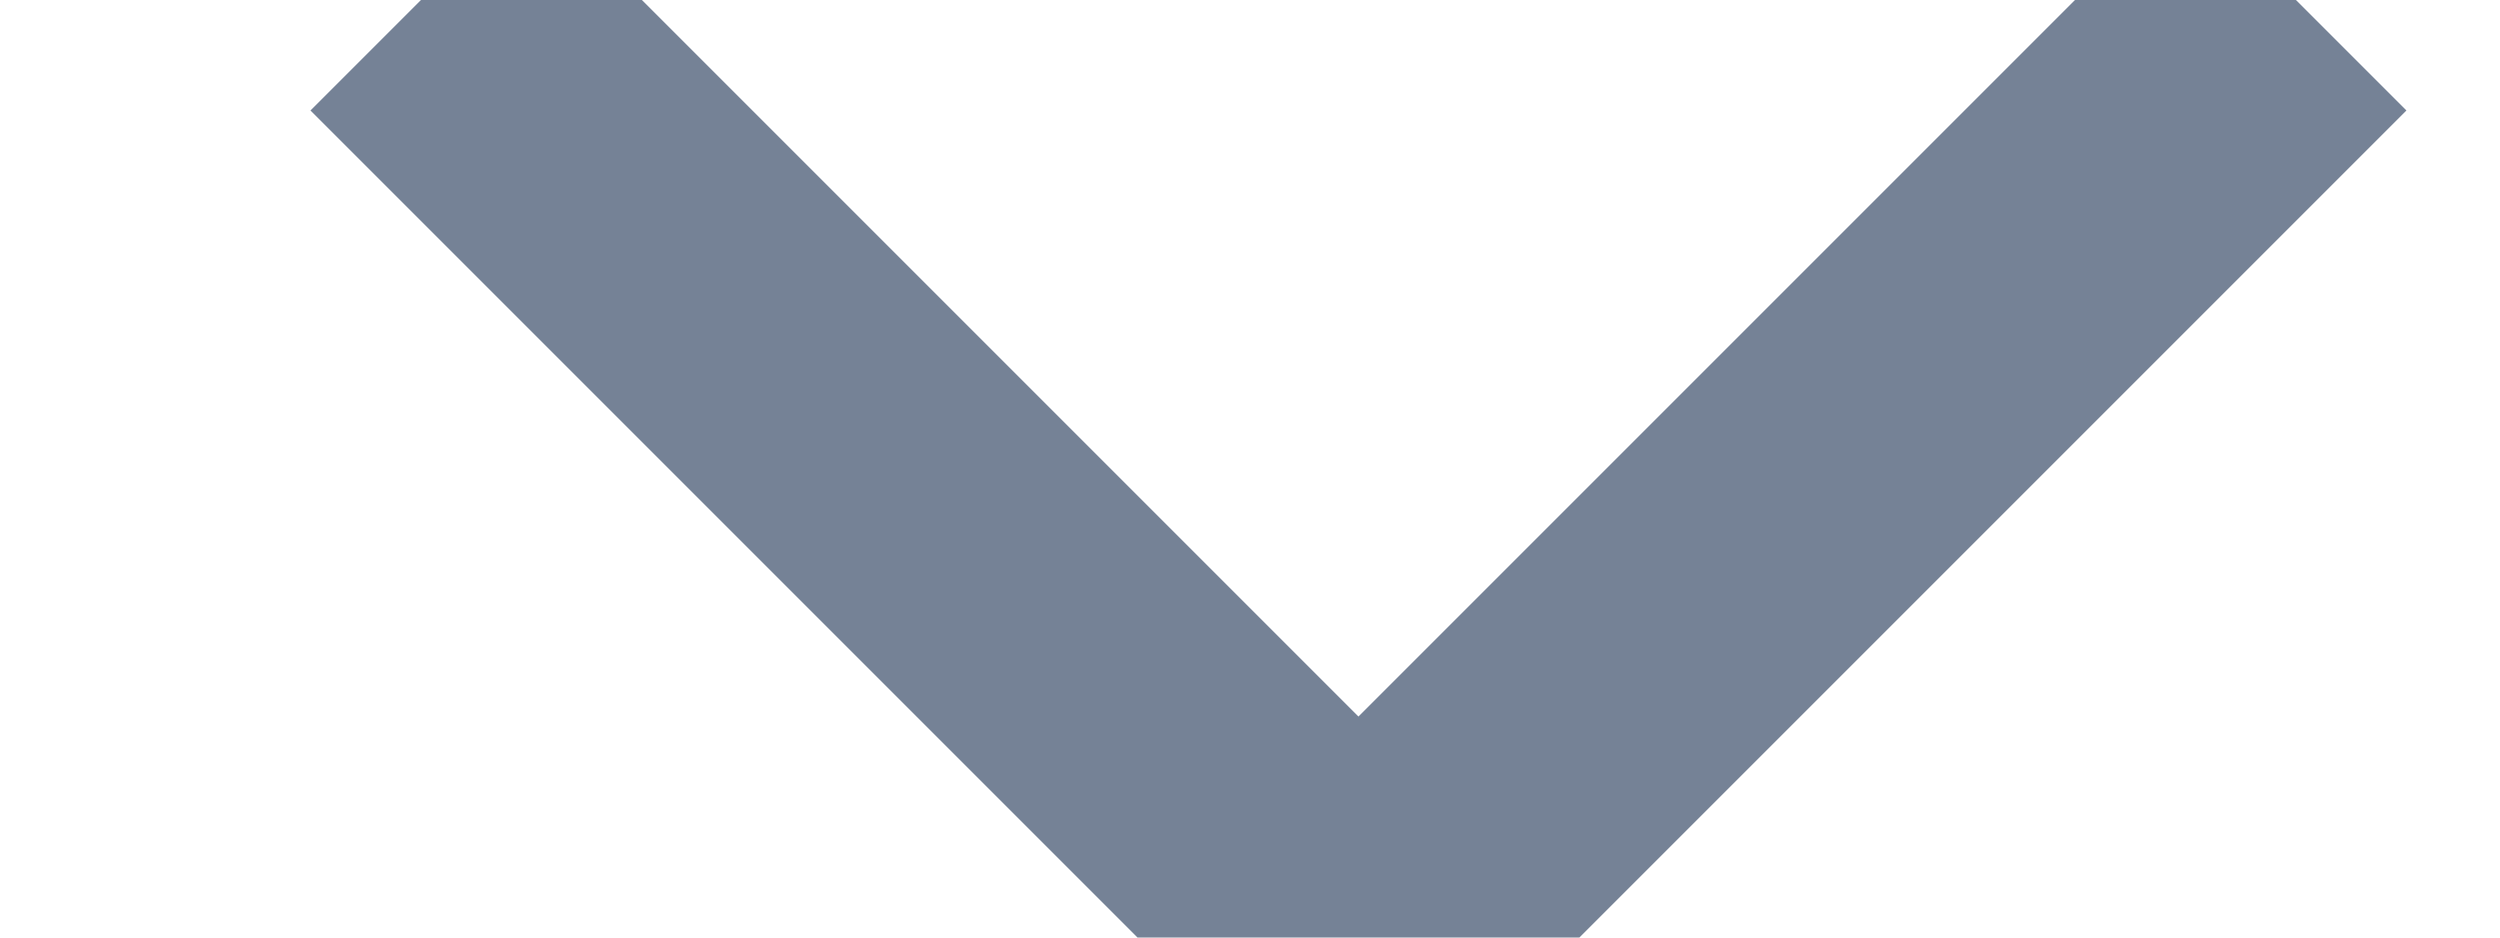 <?xml version="1.0" encoding="UTF-8"?>
<svg width="8px" height="3px" viewBox="0 0 8 3" version="1.1" xmlns="http://www.w3.org/2000/svg" xmlns:xlink="http://www.w3.org/1999/xlink">
    <!-- Generator: Sketch 64 (93537) - https://sketch.com -->
    <title>Path-24</title>
    <desc>Created with Sketch.</desc>
    <g id="首页迭代_2020_0513" stroke="none" stroke-width="1" fill="none" fill-rule="evenodd">
        <g id="官网_drop解决方案" transform="translate(-457, -38)" stroke="#758296">
            <g id="navigation">
                <g id="导航栏菜单备份-4" transform="translate(386, 32)">
                    <g id="编组-8">
                        <polyline id="Path-24" points="72.347 6 75.347 9 78.347 6"></polyline>
                    </g>
                </g>
            </g>
        </g>
    </g>
</svg>